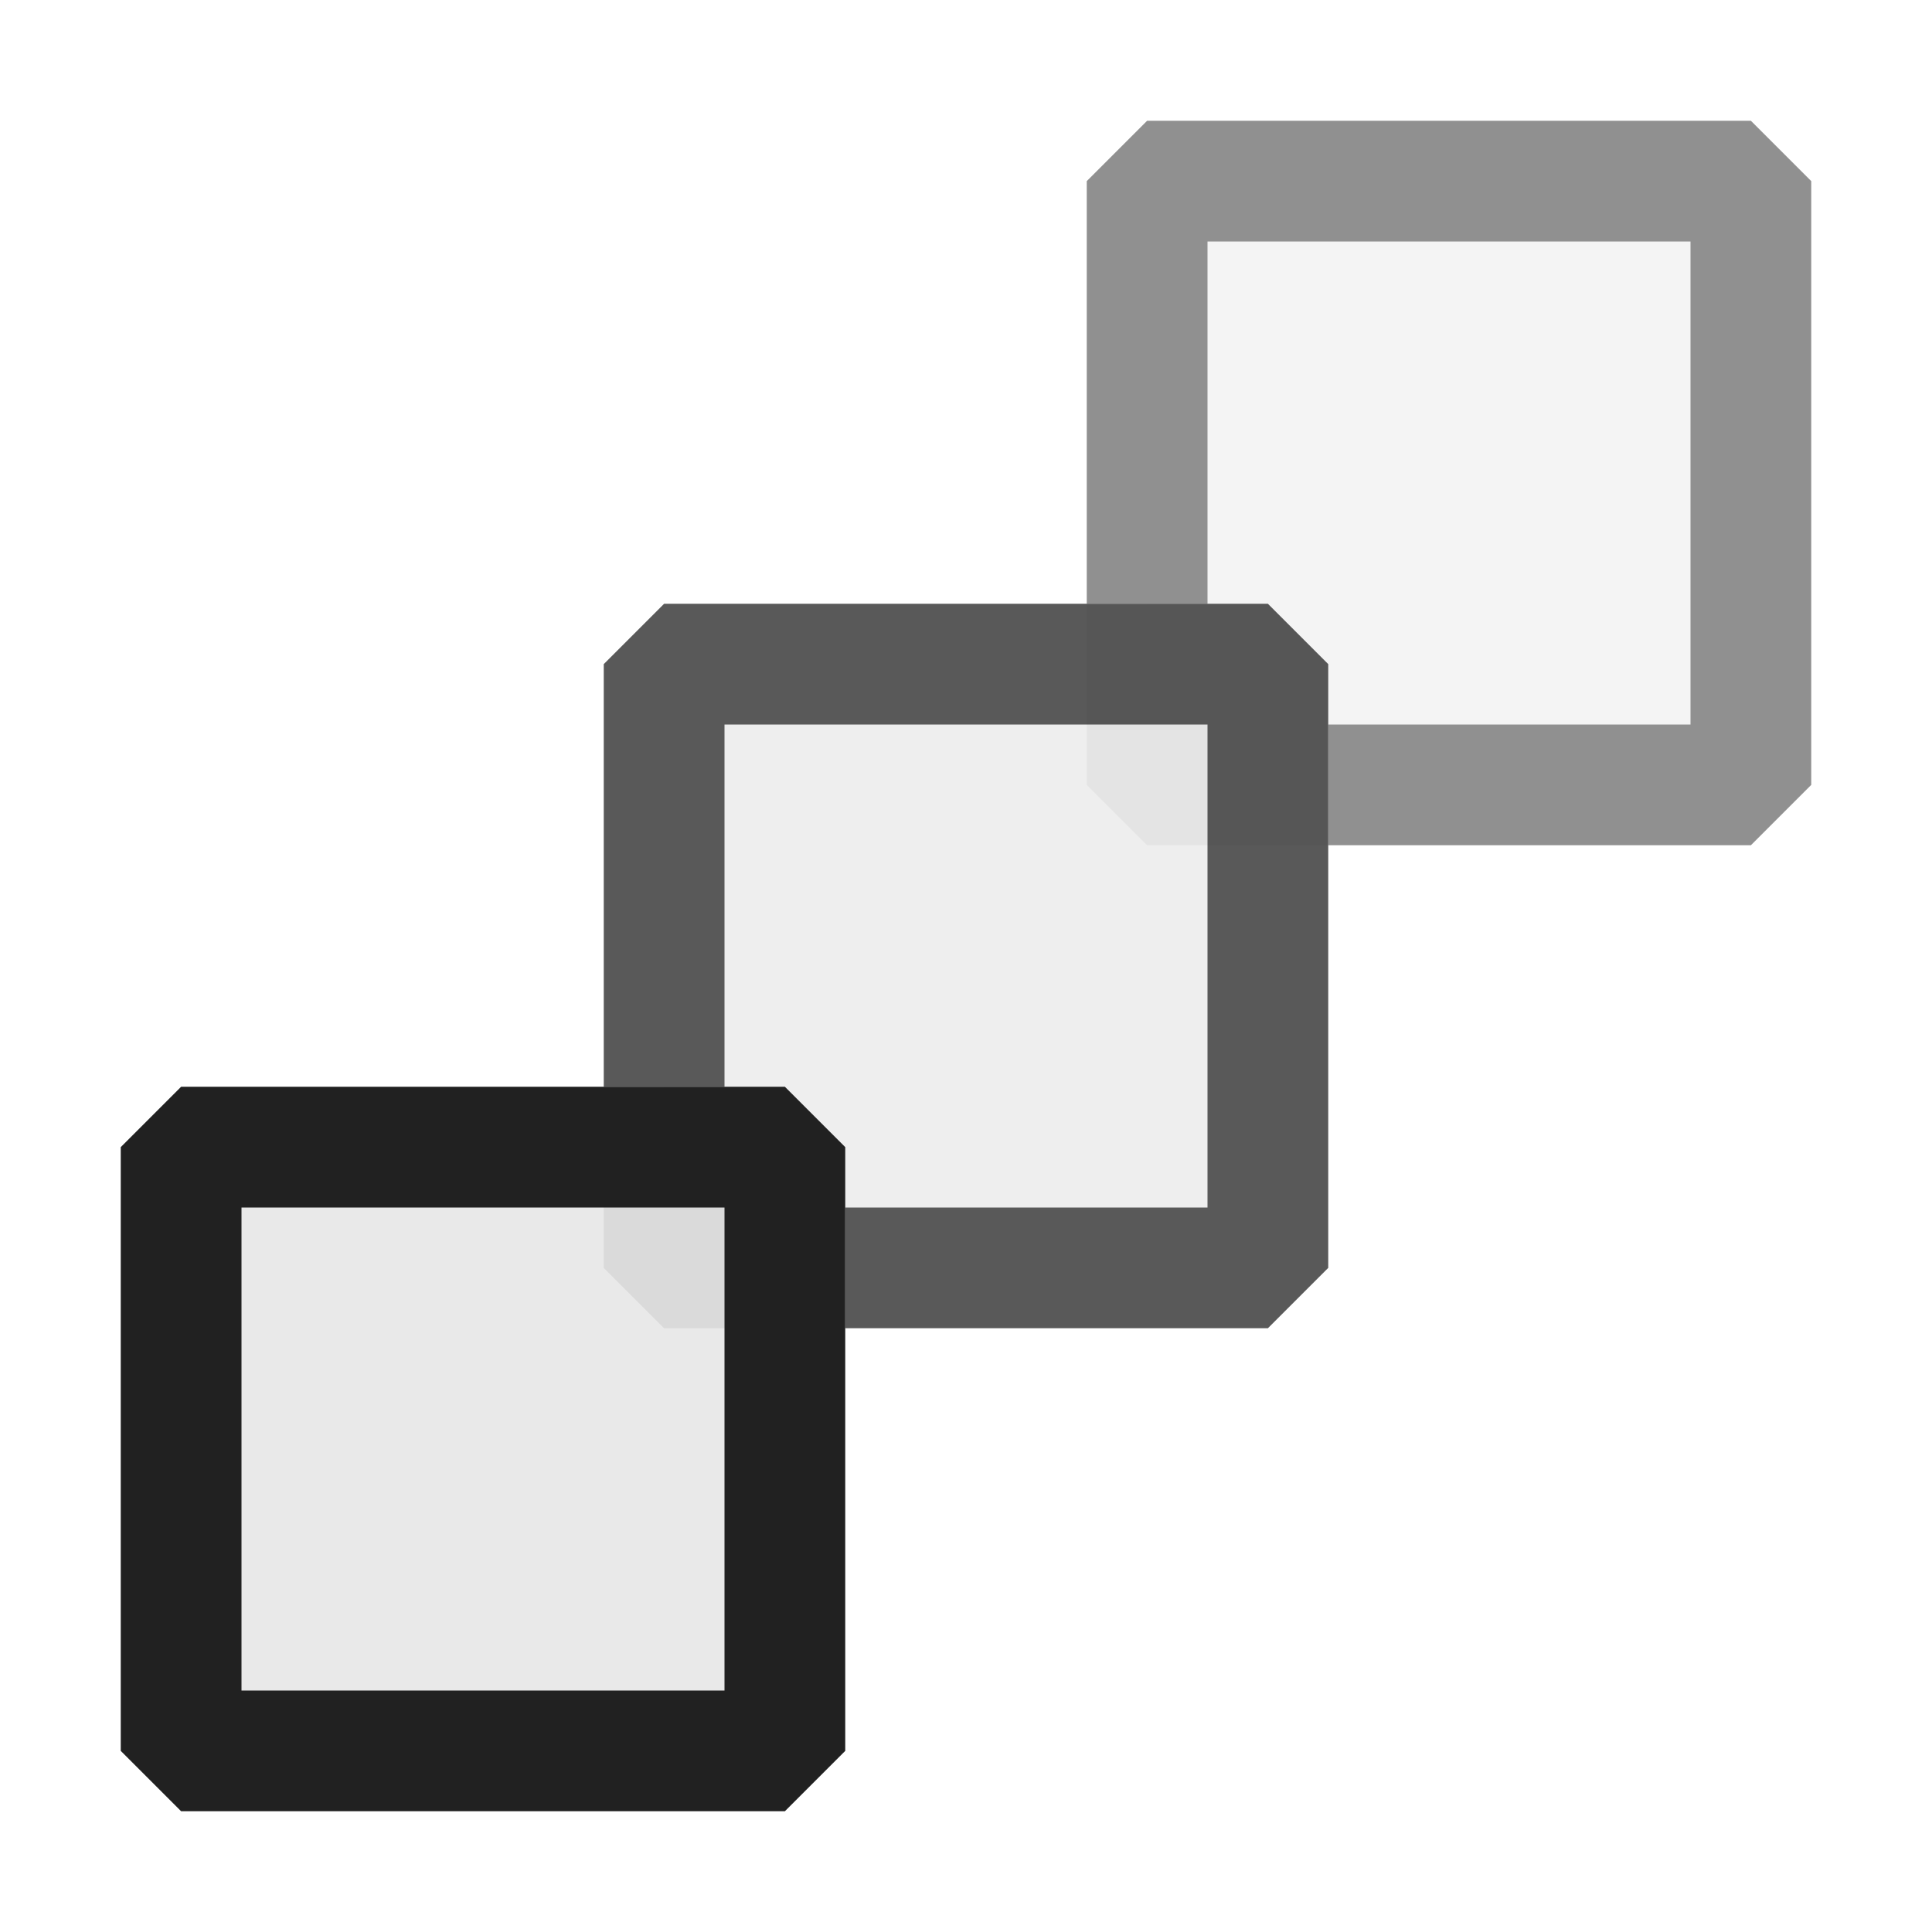 <svg xmlns="http://www.w3.org/2000/svg" viewBox="0 0 16 16">
  <defs>
    <style>.canvas{fill: none; opacity: 0;}.light-defaultgrey-10{fill: #212121; opacity: 0.1;}.light-defaultgrey{fill: #212121; opacity: 1;}.cls-1{opacity:0.5;}.cls-2{opacity:0.75;}</style>
  </defs>
  <title>IconLightBuildQueue</title>
  <g id="canvas" class="canvas">
    <path class="canvas" d="M16,16H0V0H16Z" />
  </g>
  <g id="level-1">
    <g class="cls-1">
      <path class="light-defaultgrey-10" d="M14.5,1.5v5H11V7H9.5L9,6.5V5h.5V1.5Z" />
      <path class="light-defaultgrey" d="M15,1.5v5l-.5.5H11V6h3V2H10V5H9V1.5L9.5,1h5Z" />
    </g>
    <g class="cls-2">
      <path class="light-defaultgrey-10" d="M10.5,5.5v5H7V11H5.5L5,10.5V9h.5V5.5Z" />
      <path class="light-defaultgrey" d="M11,5.5v5l-.5.5H7V10h3V6H6V9H5V5.5L5.5,5h5Z" />
    </g>
    <path class="light-defaultgrey-10" d="M6.5,9.5v5h-5v-5Z" />
    <path class="light-defaultgrey" d="M6.5,15h-5L1,14.5v-5L1.5,9h5l.5.5v5ZM2,14H6V10H2Z" />
  </g>
</svg>
